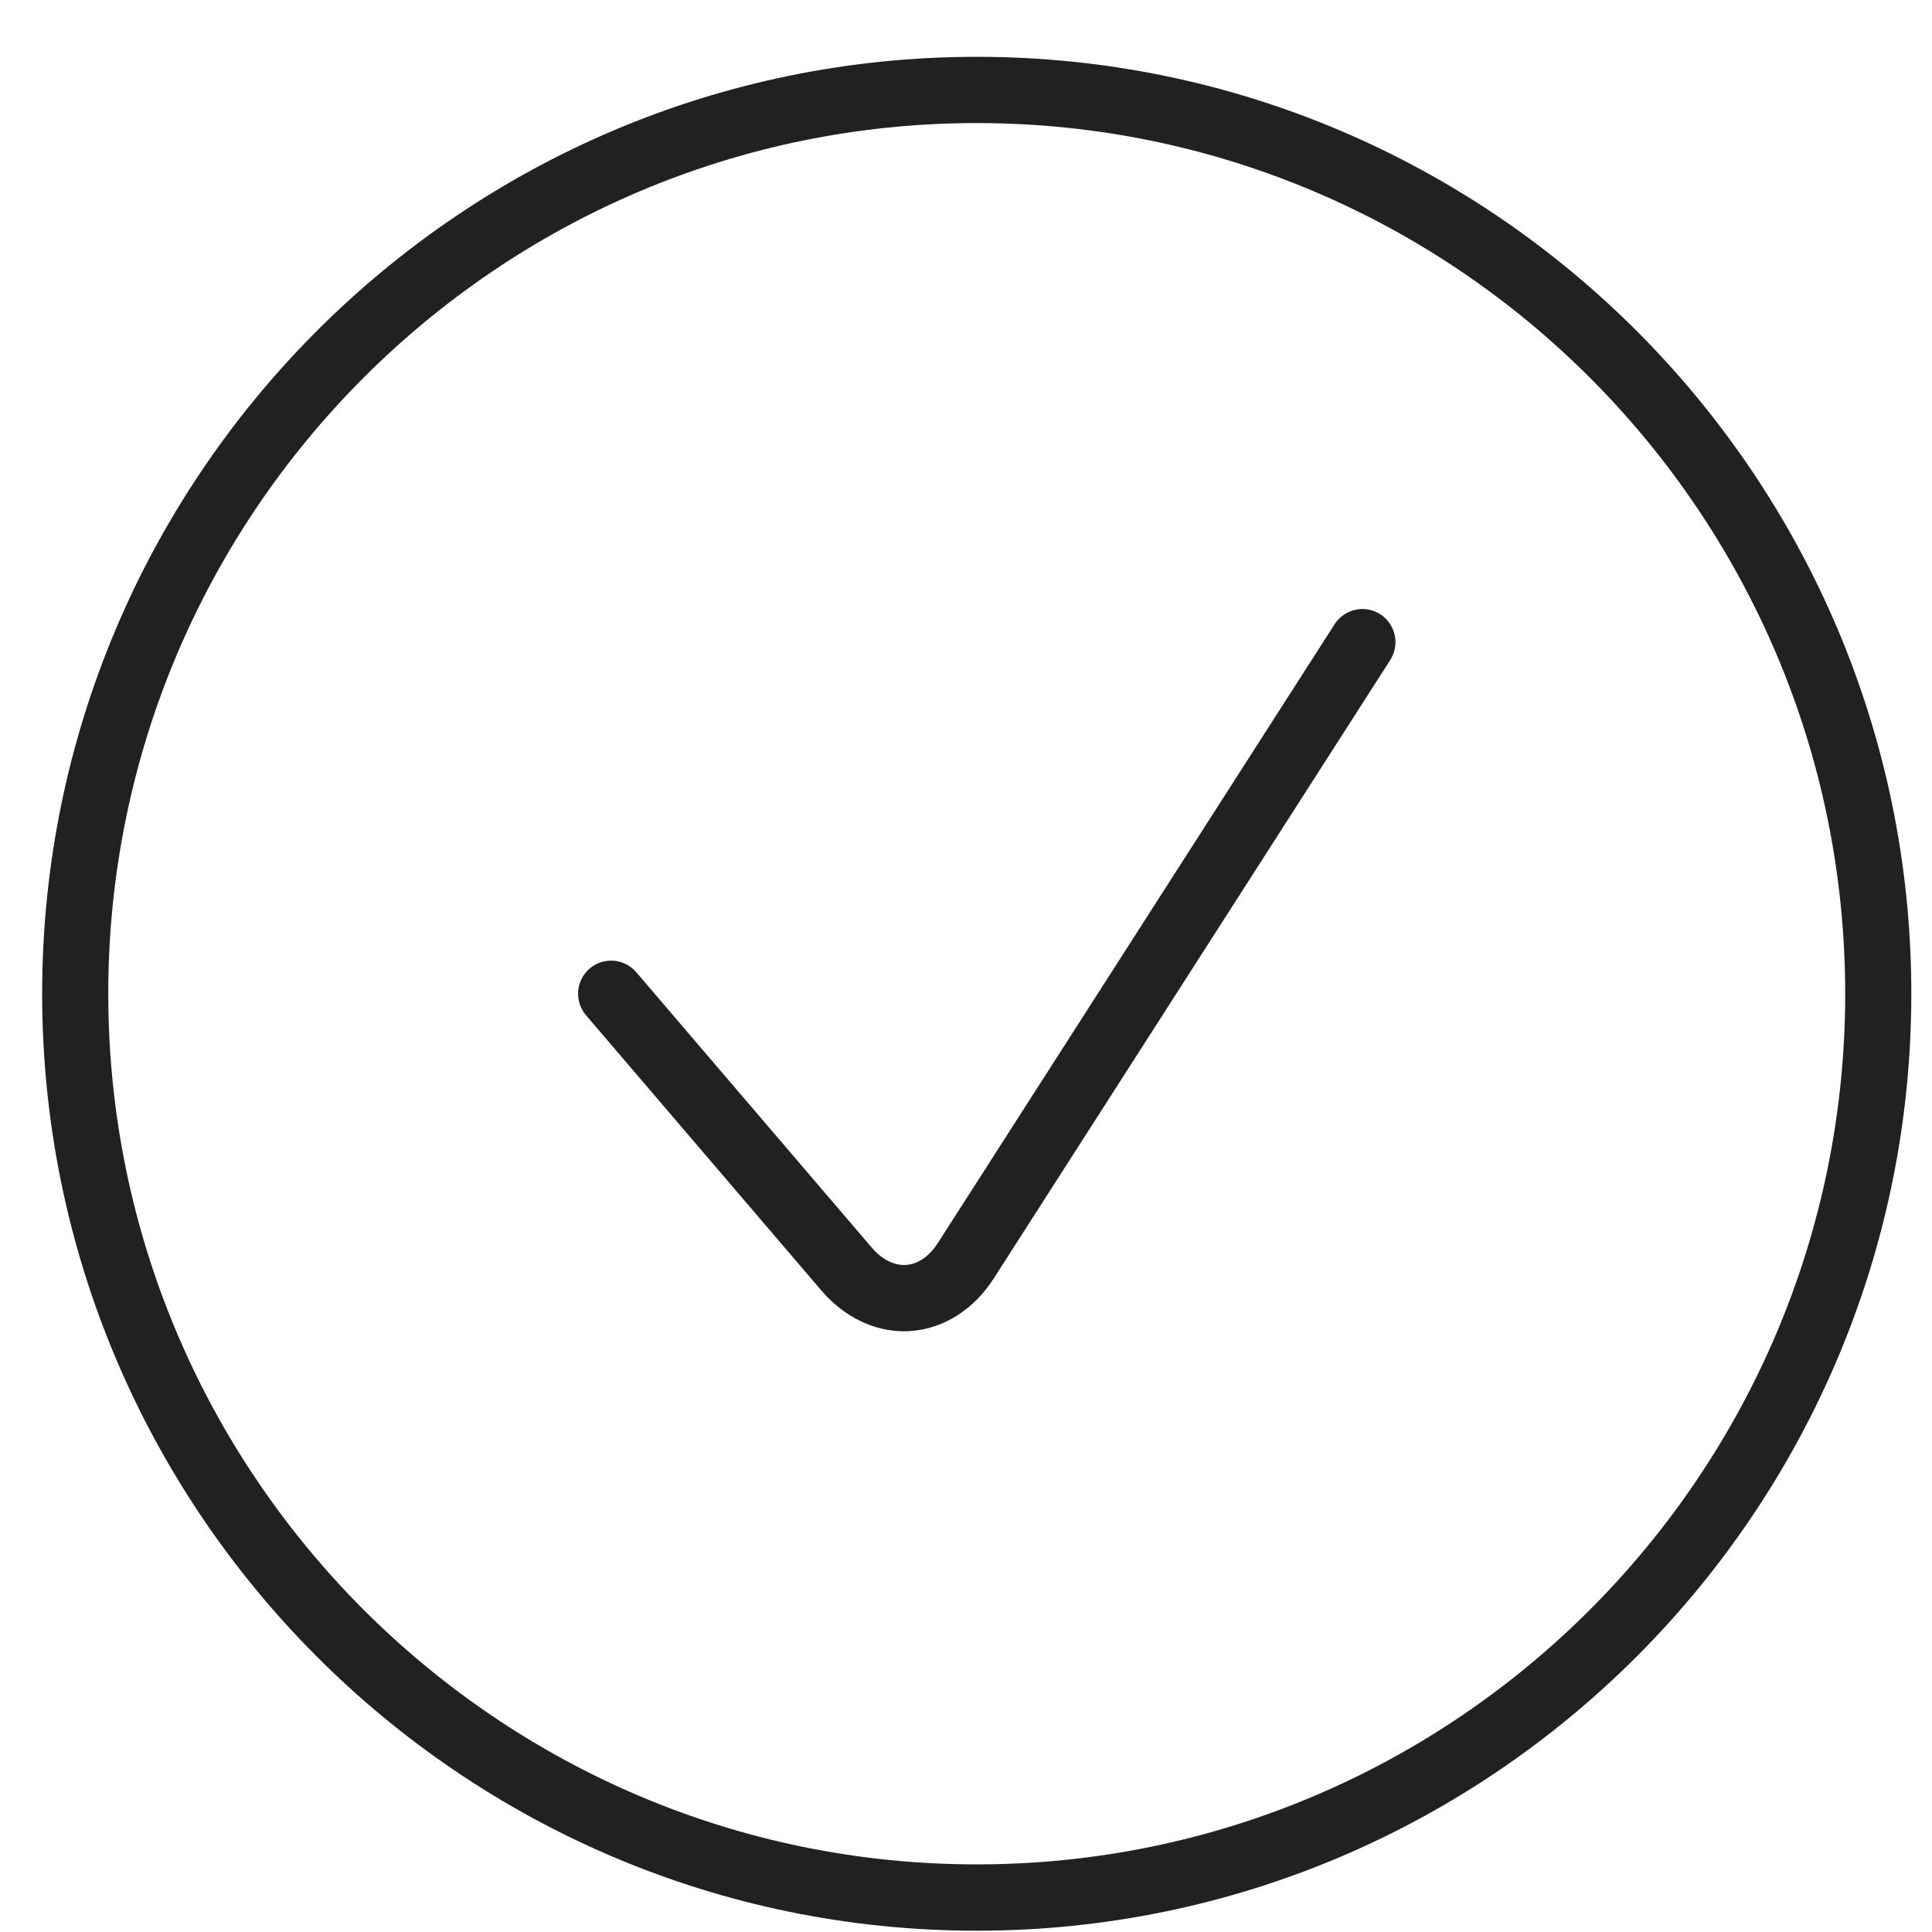 <svg width="27" height="27" viewBox="0 0 27 27" fill="none" xmlns="http://www.w3.org/2000/svg">
<path fill-rule="evenodd" clip-rule="evenodd" d="M0.589 13.887C0.589 6.668 6.448 0.794 13.65 0.794C20.852 0.794 26.711 6.668 26.711 13.887C26.711 21.107 20.852 26.982 13.65 26.982C6.448 26.982 0.589 21.108 0.589 13.887ZM1.513 13.887C1.513 20.596 6.958 26.055 13.65 26.055C20.343 26.055 25.787 20.597 25.787 13.887C25.787 7.178 20.343 1.72 13.65 1.72C6.958 1.72 1.513 7.178 1.513 13.887Z" fill="black" fill-opacity="0.87"/>
<path d="M19.29 8.585C19.075 8.446 18.789 8.509 18.651 8.724L13.108 17.369C12.988 17.556 12.83 17.666 12.663 17.678C12.495 17.688 12.325 17.602 12.18 17.432L8.891 13.586C8.725 13.393 8.434 13.37 8.24 13.536C8.046 13.702 8.024 13.995 8.19 14.189L11.479 18.035C11.791 18.4 12.208 18.605 12.634 18.605C12.665 18.605 12.696 18.604 12.726 18.601C13.185 18.57 13.607 18.303 13.886 17.869L19.428 9.225C19.567 9.01 19.504 8.723 19.29 8.585Z" fill="black" fill-opacity="0.87"/>
</svg>
